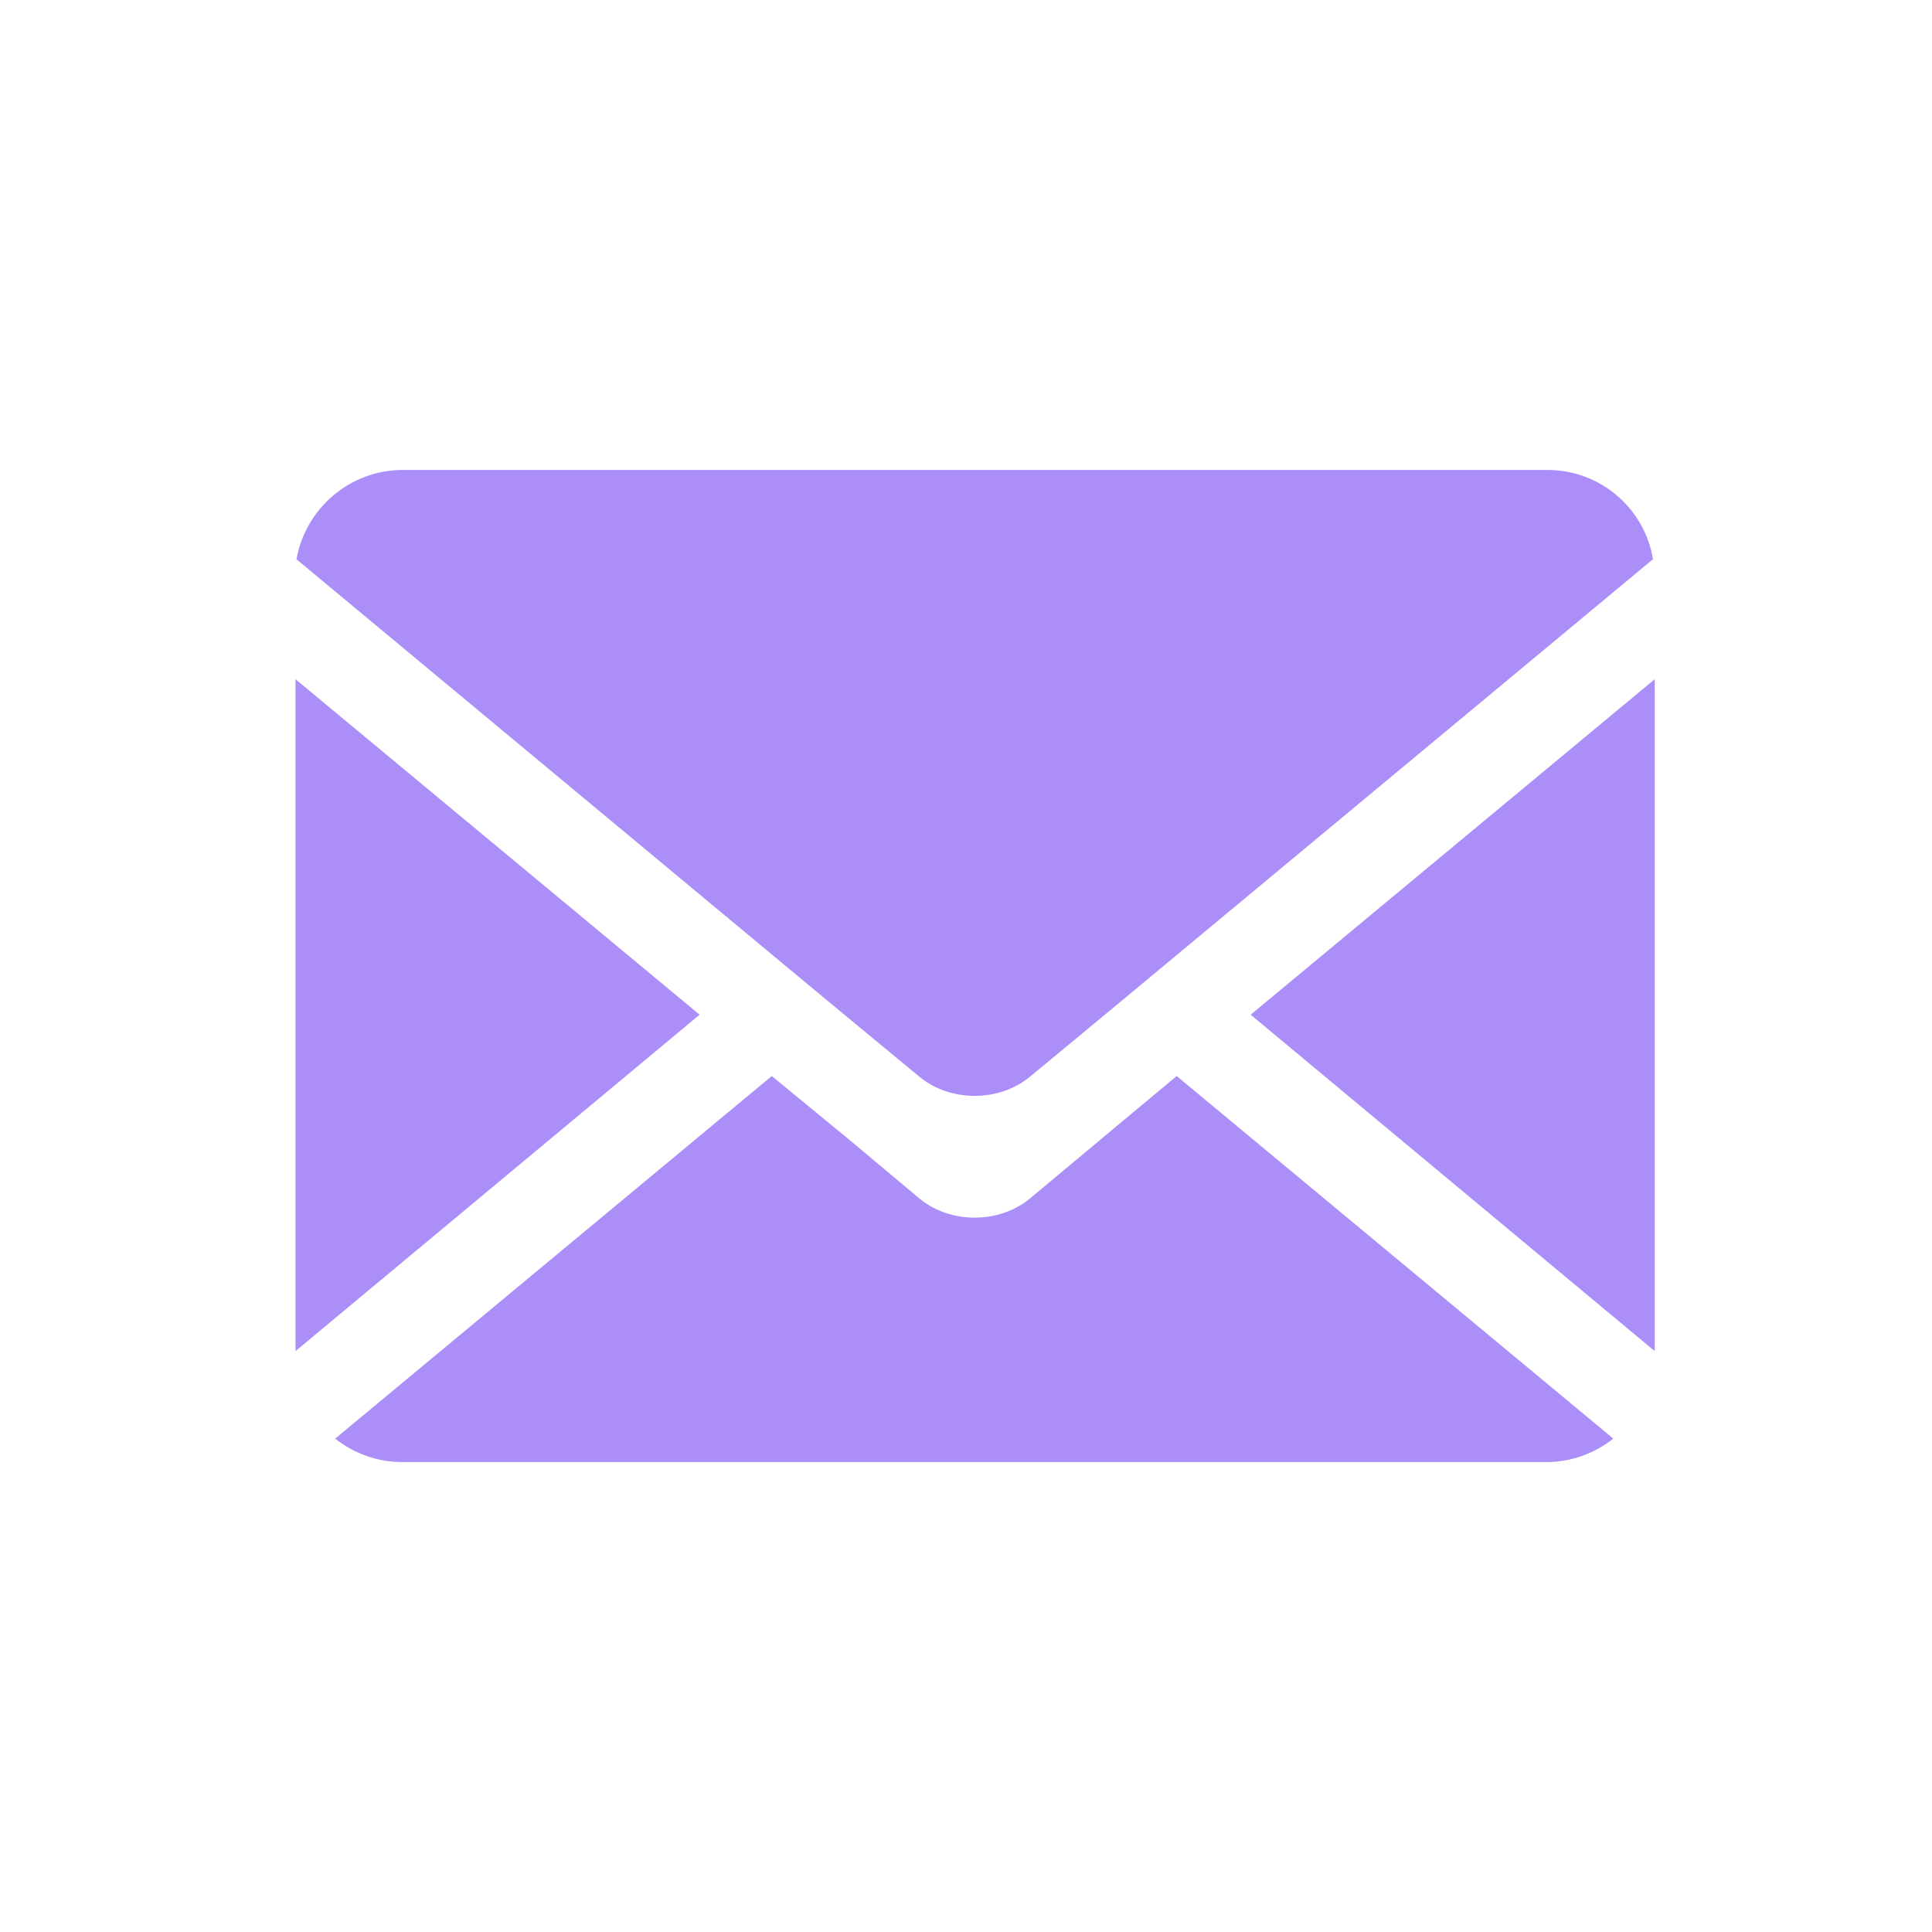 <svg width="54" height="54" viewBox="0 0 54 54" fill="none" xmlns="http://www.w3.org/2000/svg">
<path d="M46.25 18.984V37.764L34.957 28.361L46.25 18.984Z" fill="#AC8EF9"/>
<path d="M11.26 13.135H43.25C44.738 13.135 45.973 14.219 46.2 15.631L31.276 28.034L28.78 30.101C27.923 30.806 26.562 30.806 25.705 30.101L23.083 27.933L8.286 15.631C8.538 14.219 9.773 13.135 11.26 13.135Z" fill="#AC8EF9"/>
<path d="M8.26 37.764V18.984L19.554 28.361L8.26 37.764Z" fill="#AC8EF9"/>
<path d="M23.688 31.815L25.705 33.504C26.562 34.21 27.923 34.21 28.78 33.504L31.377 31.336L32.889 30.076L45.091 40.209C44.586 40.613 43.931 40.865 43.225 40.865H11.235C10.529 40.865 9.874 40.613 9.37 40.209L21.571 30.076L23.688 31.815Z" fill="#AC8EF9"/>
</svg>
